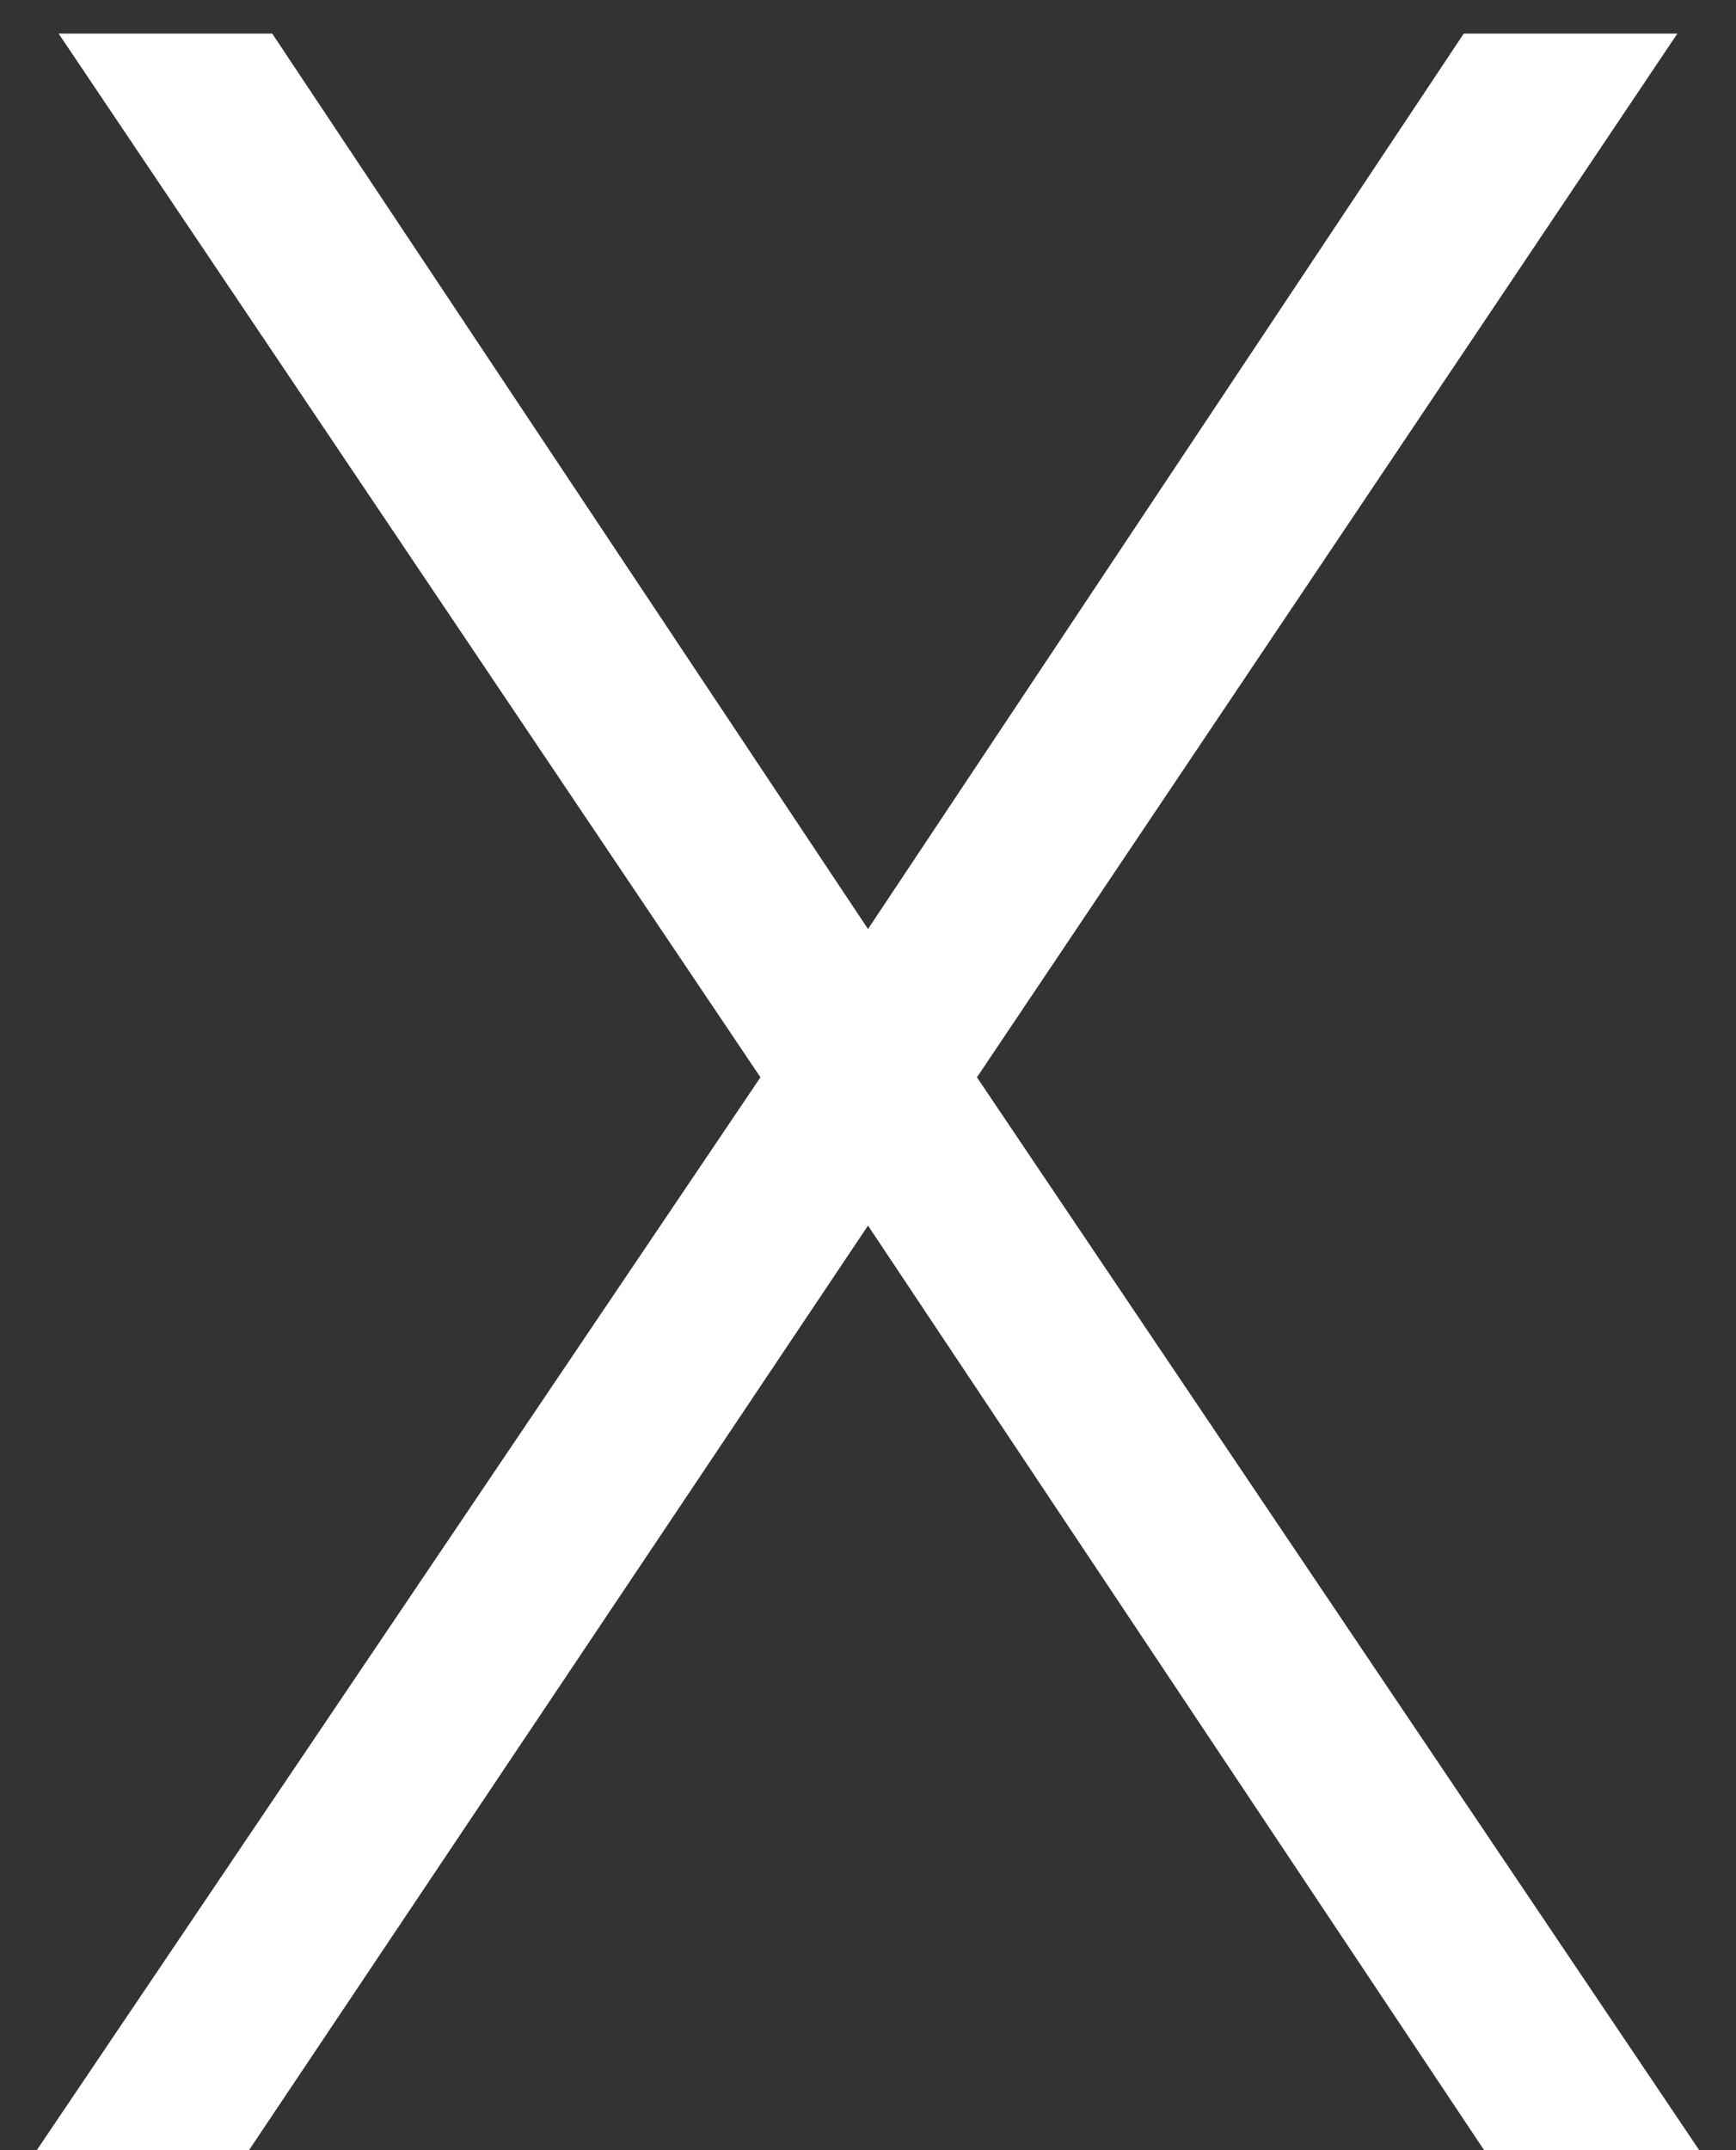 <svg width="21" height="26" viewBox="0 0 21 26" fill="none" xmlns="http://www.w3.org/2000/svg">
<rect x="0" y="0" width="21" height="26" fill="#333333" stroke="none"/>
<path d="M29.5 20.234L36.707 9.406H39.291L30.818 22.027L39.555 35H36.953L29.5 23.82L22.012 35H19.445L28.199 22.027L19.709 9.406H22.293L29.5 20.234Z" transform="translate(-19 -9)" fill="white"/>
</svg>
